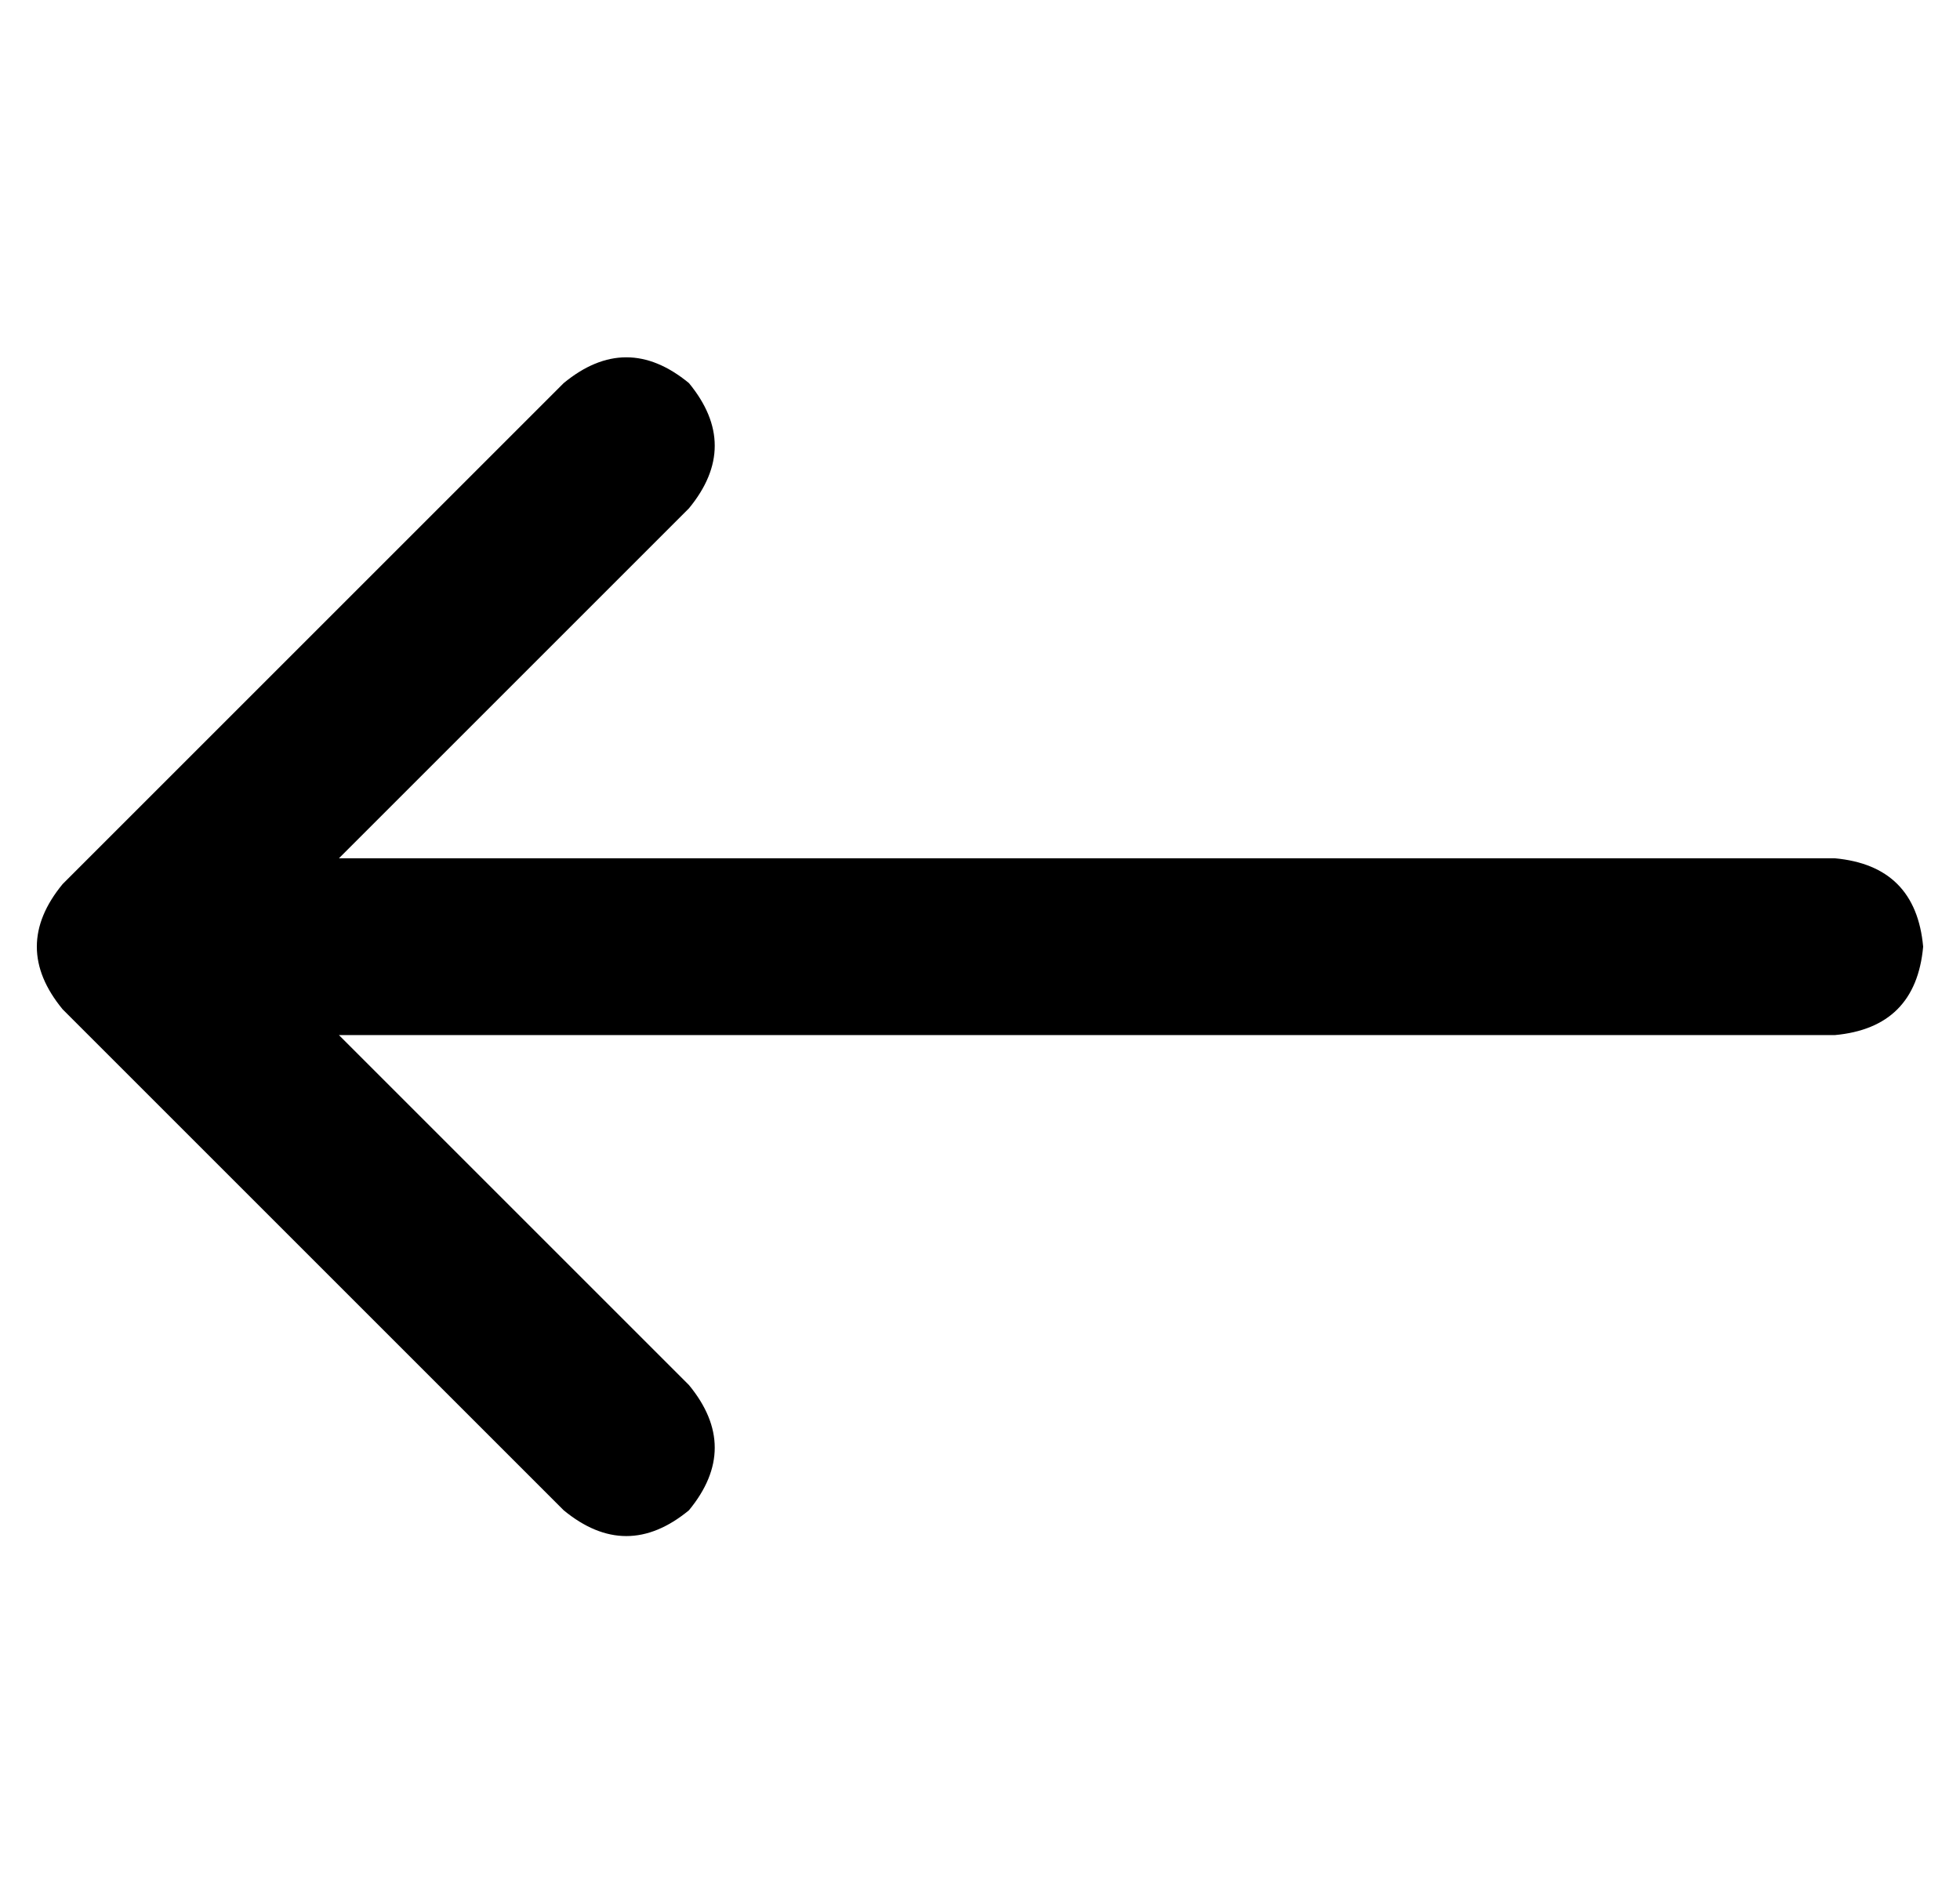 <?xml version="1.0" standalone="no"?>
<!DOCTYPE svg PUBLIC "-//W3C//DTD SVG 1.1//EN" "http://www.w3.org/Graphics/SVG/1.1/DTD/svg11.dtd" >
<svg xmlns="http://www.w3.org/2000/svg" xmlns:xlink="http://www.w3.org/1999/xlink" version="1.1" viewBox="-10 -40 532 512">
   <path fill="currentColor"
d="M7 200q-14 17 0 34l136 136v0q17 14 34 0q14 -17 0 -34l-95 -95v0h406v0q22 -2 24 -24q-2 -22 -24 -24h-406v0l95 -95v0q14 -17 0 -34q-17 -14 -34 0l-136 136v0z" />
</svg>
